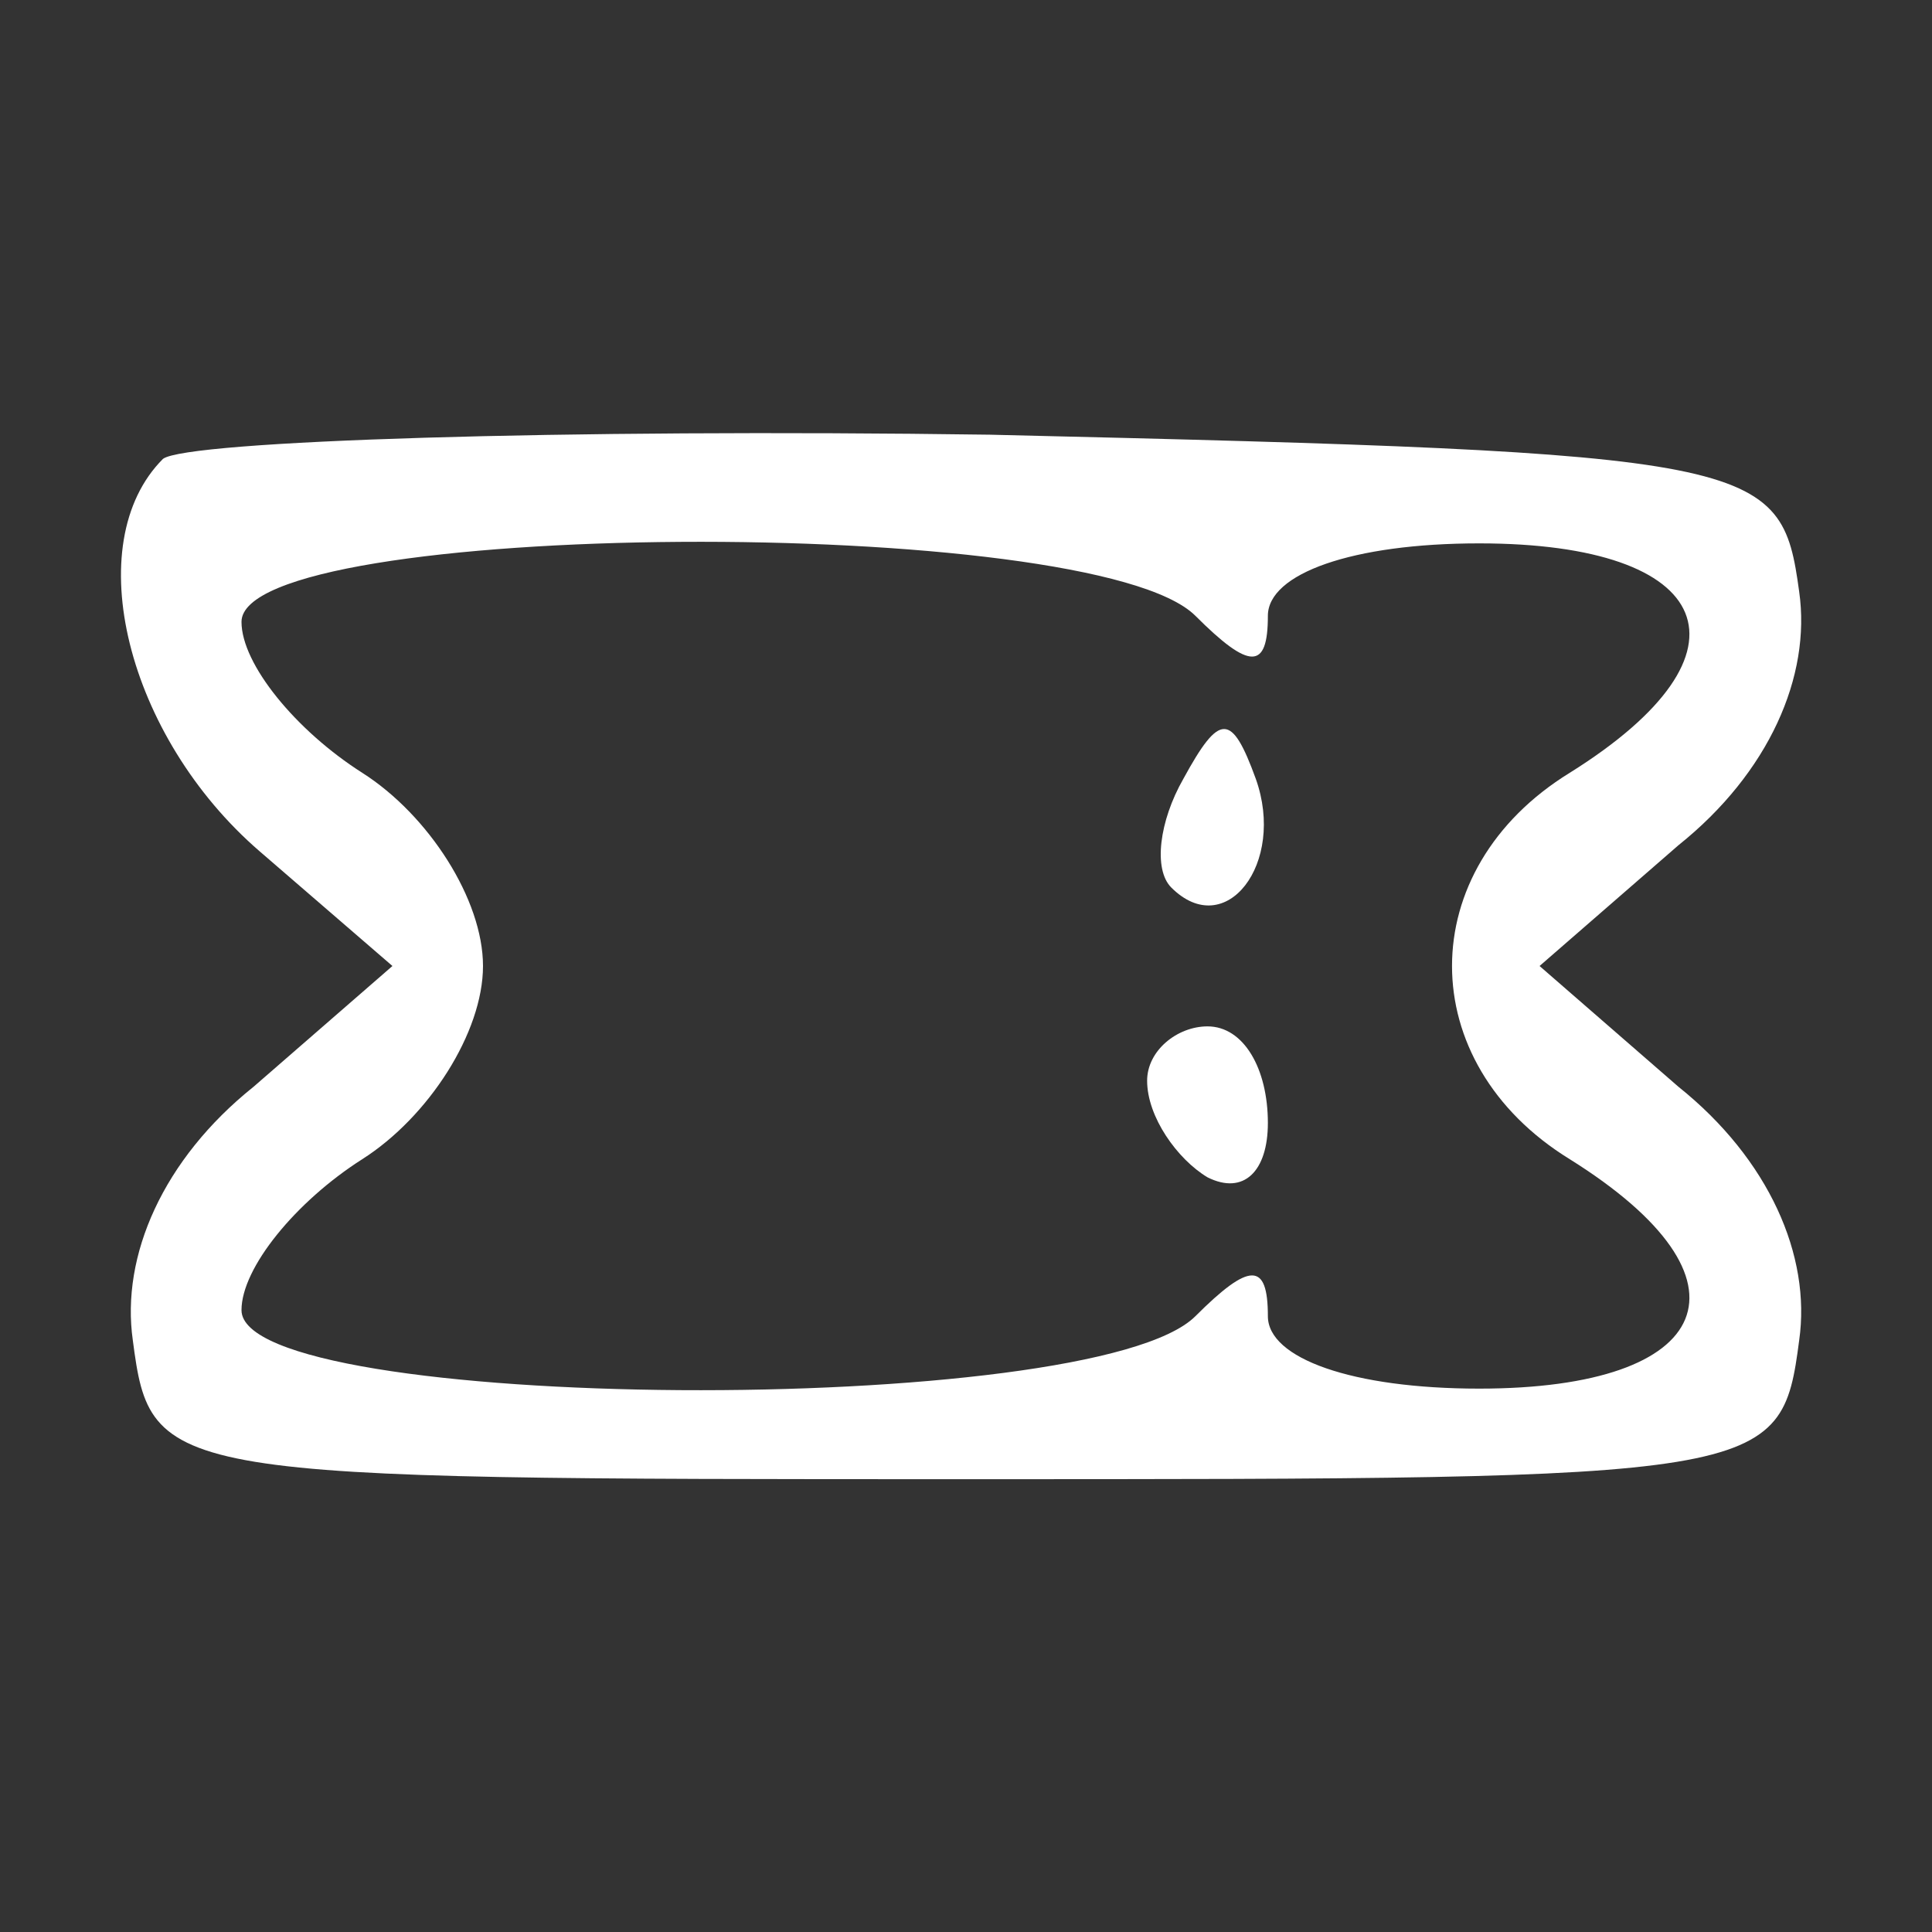 <?xml version="1.0" standalone="no"?>
<!DOCTYPE svg PUBLIC "-//W3C//DTD SVG 20010904//EN"
 "http://www.w3.org/TR/2001/REC-SVG-20010904/DTD/svg10.dtd">
<svg version="1.0" xmlns="http://www.w3.org/2000/svg"
 width="32pt" height="32pt" viewBox="0 0 32 32"
 preserveAspectRatio="xMidYMid meet">

<rect x="0" y="0" width="32" height="32" fill="#333333" stroke="none"/>

<g transform="translate(0,32) scale(0.1,-0.1)"
fill="#fff" stroke="none">
<path d="M27 244 c-14 -14 -6 -46 16 -65 l22 -19 -23 -20 c-15 -12 -22 -28
-20 -42 3 -23 5 -23 138 -23 133 0 135 0 138 23 2 14 -5 30 -20 42 l-23 20 23
20 c15 12 22 28 20 42 -3 22 -6 23 -134 26 -71 1 -133 -1 -137 -4z m171 -26
c9 -9 12 -9 12 0 0 7 14 12 35 12 39 0 47 -18 15 -38 -26 -16 -26 -48 0 -64
32 -20 24 -38 -15 -38 -21 0 -35 5 -35 12 0 9 -3 9 -12 0 -17 -17 -158 -16
-158 1 0 7 9 18 20 25 11 7 20 21 20 32 0 11 -9 25 -20 32 -11 7 -20 18 -20
25 0 17 141 18 158 1z"/>
<path d="M196 191 c-4 -7 -5 -15 -2 -18 9 -9 19 4 14 18 -4 11 -6 11 -12 0z"/>
<path d="M190 141 c0 -6 5 -13 10 -16 6 -3 10 1 10 9 0 9 -4 16 -10 16 -5 0
-10 -4 -10 -9z"/>
</g>
</svg>
